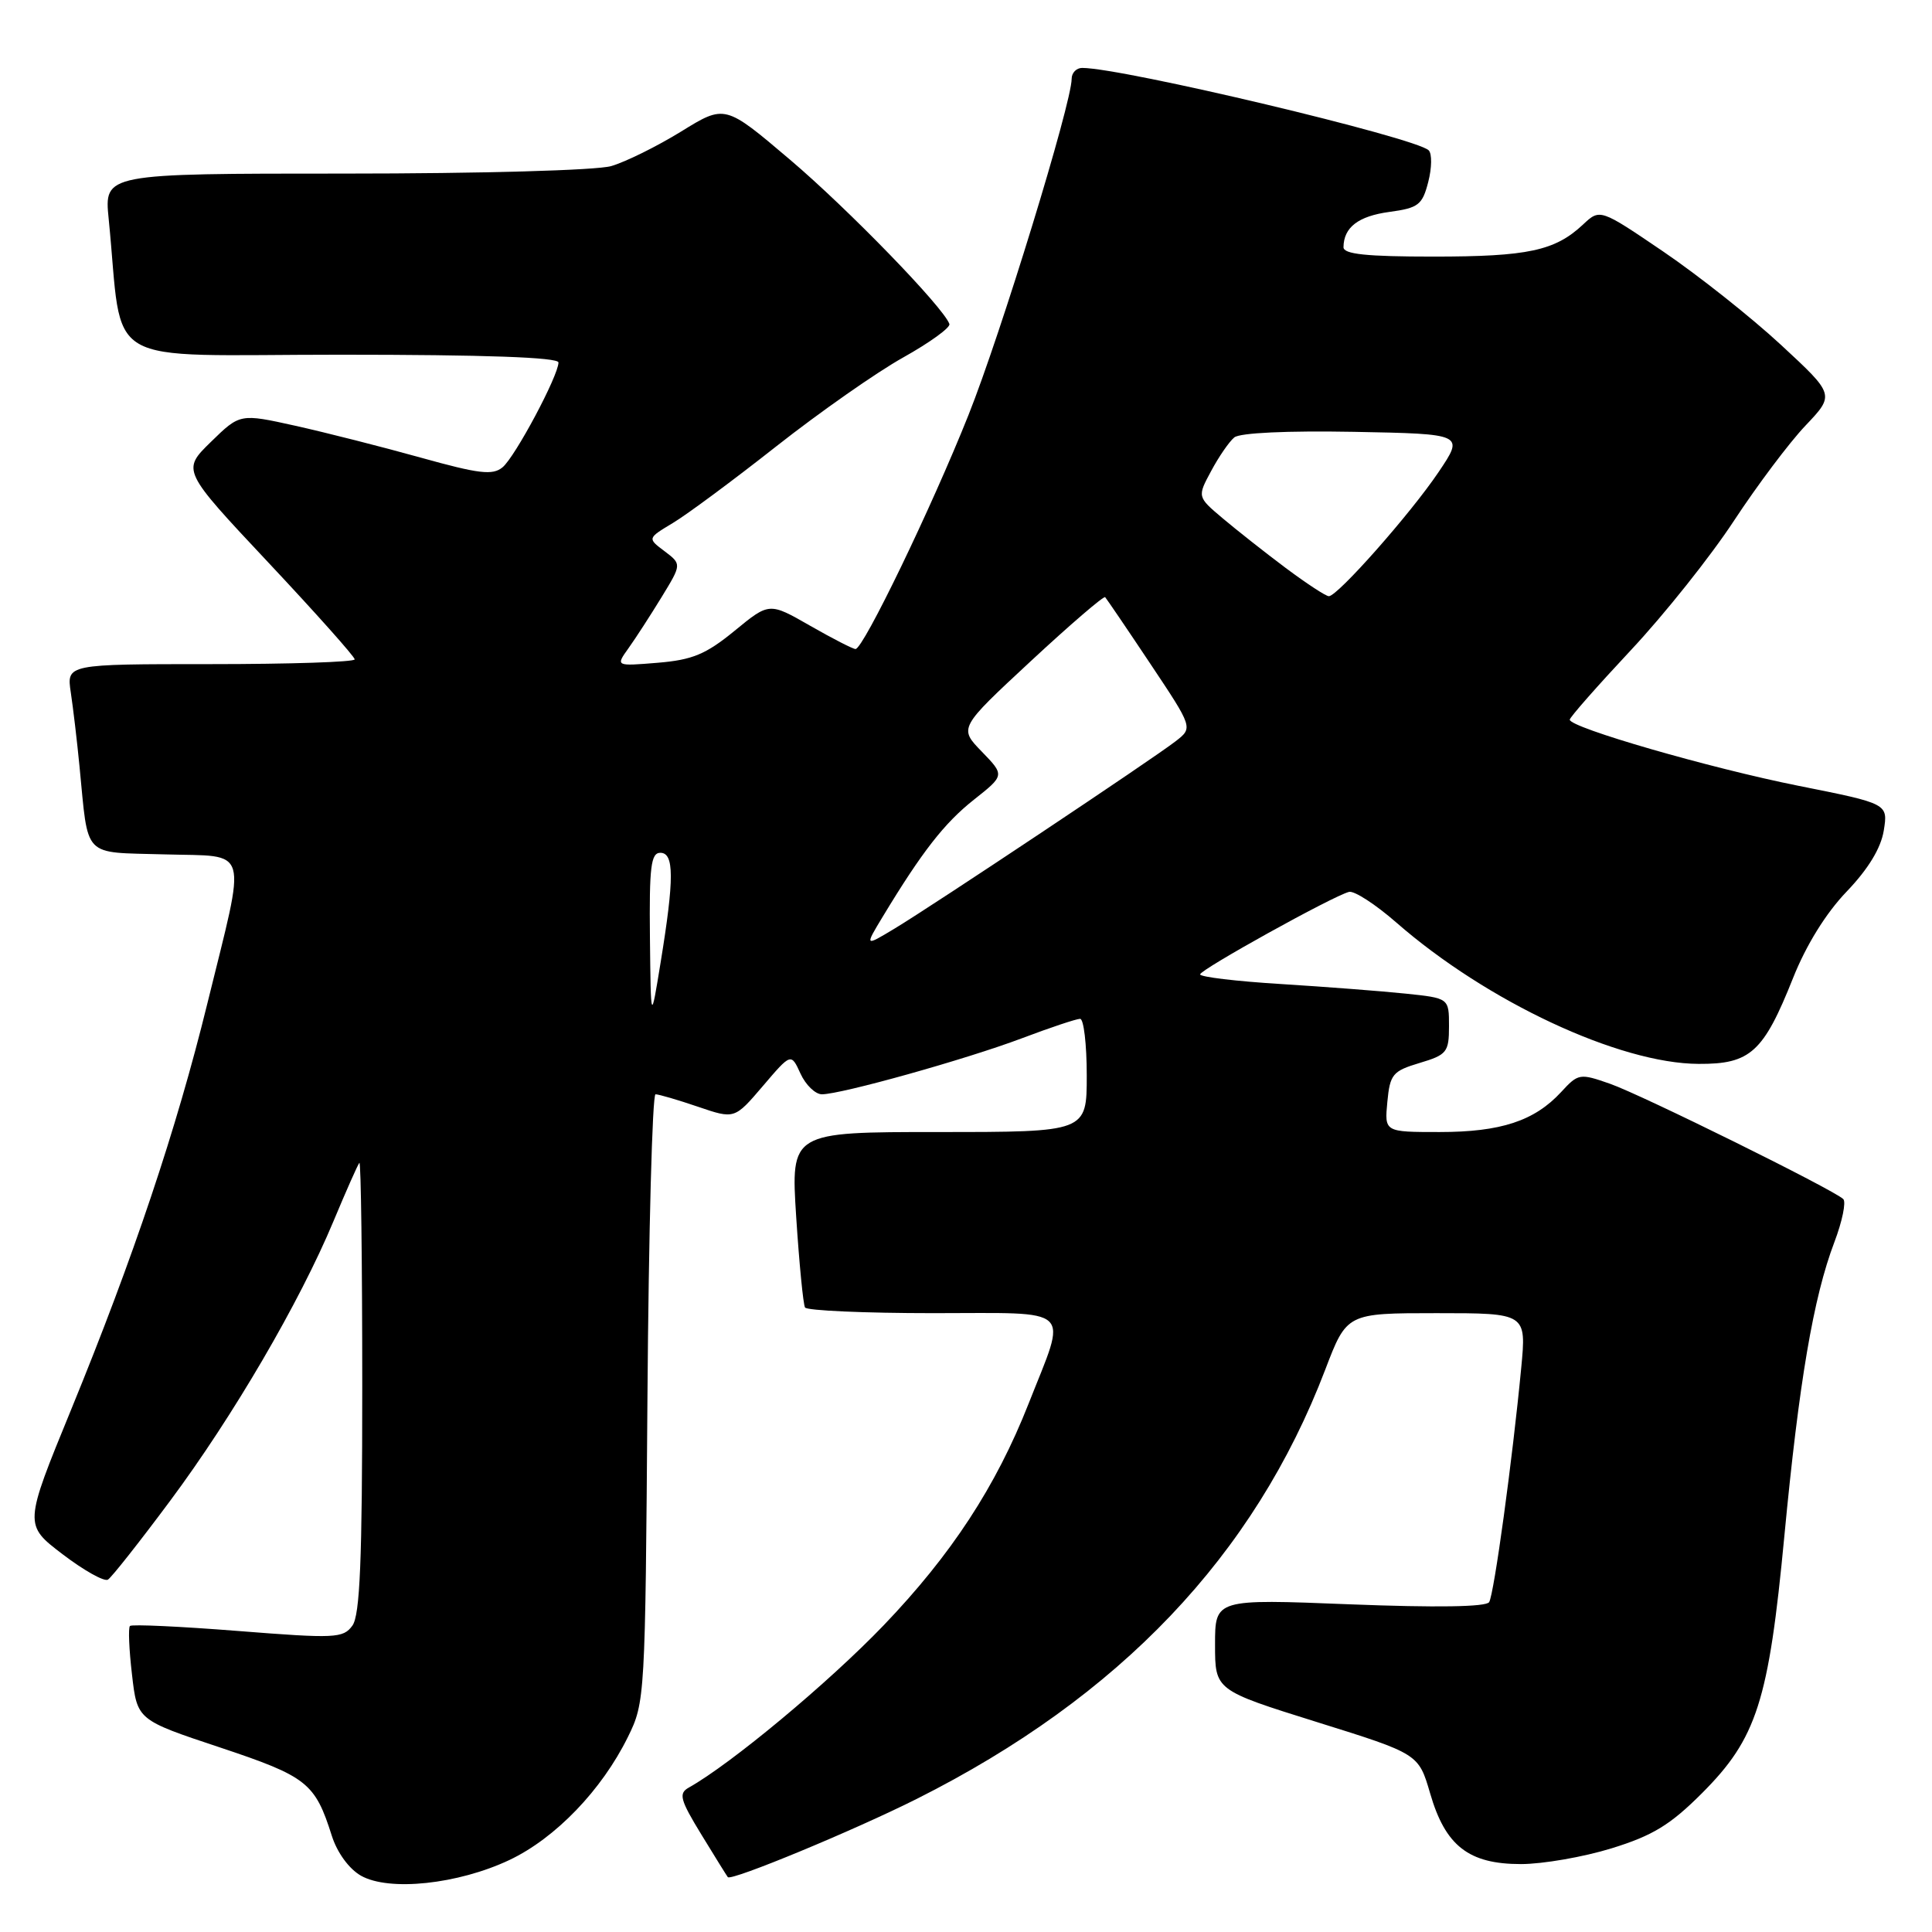 <?xml version="1.0" encoding="UTF-8" standalone="no"?>
<!DOCTYPE svg PUBLIC "-//W3C//DTD SVG 1.1//EN" "http://www.w3.org/Graphics/SVG/1.1/DTD/svg11.dtd" >
<svg xmlns="http://www.w3.org/2000/svg" xmlns:xlink="http://www.w3.org/1999/xlink" version="1.1" viewBox="0 0 256 256">
 <g >
 <path fill="currentColor"
d=" M 67.50 246.46 C 73.60 243.57 79.73 237.20 83.20 230.16 C 85.47 225.57 85.50 224.92 85.79 185.25 C 85.95 163.11 86.44 145.00 86.86 145.00 C 87.29 145.00 89.82 145.74 92.49 146.65 C 97.33 148.30 97.33 148.30 101.08 143.91 C 104.82 139.52 104.82 139.52 106.07 142.26 C 106.76 143.77 108.04 145.00 108.91 145.00 C 111.48 144.99 127.93 140.39 135.37 137.59 C 139.15 136.16 142.63 135.00 143.12 135.00 C 143.60 135.00 144.00 138.38 144.00 142.50 C 144.00 150.00 144.00 150.00 124.39 150.00 C 104.78 150.00 104.78 150.00 105.50 161.25 C 105.90 167.44 106.43 172.84 106.67 173.25 C 106.92 173.66 114.57 174.00 123.67 174.00 C 142.58 174.00 141.44 172.92 136.29 186.00 C 131.96 196.99 126.05 206.01 117.09 215.36 C 109.79 222.97 96.85 233.74 91.26 236.87 C 89.89 237.64 90.11 238.47 92.96 243.13 C 94.76 246.08 96.33 248.60 96.44 248.73 C 96.90 249.28 113.20 242.52 121.50 238.35 C 148.39 224.83 166.20 206.11 175.60 181.49 C 178.46 174.00 178.46 174.00 190.36 174.00 C 202.26 174.00 202.26 174.00 201.57 181.25 C 200.41 193.43 197.97 211.24 197.32 212.29 C 196.93 212.93 190.33 213.03 178.85 212.58 C 161.00 211.87 161.00 211.87 161.00 217.92 C 161.00 223.96 161.00 223.96 174.49 228.18 C 187.97 232.39 187.97 232.39 189.50 237.63 C 191.52 244.60 194.61 247.00 201.53 247.00 C 204.42 247.00 209.83 246.06 213.55 244.91 C 218.99 243.23 221.32 241.81 225.50 237.63 C 232.79 230.34 234.36 225.44 236.44 203.50 C 238.38 183.10 240.28 171.92 243.06 164.60 C 244.11 161.84 244.64 159.26 244.24 158.88 C 242.88 157.60 217.54 145.08 213.35 143.61 C 209.32 142.20 209.13 142.23 206.85 144.71 C 203.32 148.53 198.86 150.00 190.76 150.00 C 183.45 150.00 183.45 150.00 183.83 146.01 C 184.18 142.35 184.53 141.92 188.10 140.85 C 191.72 139.77 192.00 139.42 192.00 135.97 C 192.00 132.26 192.00 132.26 186.25 131.66 C 183.09 131.33 175.66 130.76 169.75 130.39 C 163.84 130.03 159.01 129.45 159.02 129.11 C 159.04 128.47 176.60 118.73 178.75 118.18 C 179.44 118.00 182.26 119.83 185.02 122.24 C 197.00 132.71 214.55 140.93 225.08 140.97 C 231.94 141.01 233.67 139.43 237.59 129.59 C 239.32 125.24 241.95 120.99 244.69 118.14 C 247.56 115.14 249.23 112.39 249.61 110.05 C 250.18 106.49 250.18 106.49 238.34 104.13 C 226.58 101.78 208.00 96.41 208.00 95.36 C 208.00 95.05 211.65 90.91 216.10 86.15 C 220.56 81.39 226.70 73.67 229.76 69.00 C 232.83 64.33 237.08 58.66 239.23 56.40 C 243.12 52.30 243.12 52.30 235.98 45.69 C 232.06 42.06 225.06 36.51 220.43 33.36 C 212.01 27.64 212.01 27.64 209.75 29.76 C 206.04 33.23 202.46 34.00 189.93 34.00 C 181.05 34.00 178.00 33.68 178.02 32.75 C 178.05 30.12 179.98 28.64 184.10 28.08 C 187.94 27.56 188.47 27.16 189.25 24.11 C 189.73 22.25 189.76 20.37 189.31 19.92 C 187.61 18.24 148.77 9.00 143.39 9.00 C 142.63 9.00 142.00 9.65 142.00 10.44 C 142.00 13.67 132.61 44.27 128.33 54.99 C 123.44 67.26 114.39 86.00 113.36 86.00 C 113.02 86.00 110.31 84.61 107.34 82.91 C 101.93 79.81 101.93 79.81 97.33 83.59 C 93.53 86.70 91.75 87.44 87.15 87.82 C 81.57 88.28 81.57 88.28 83.28 85.89 C 84.22 84.58 86.19 81.53 87.66 79.13 C 90.33 74.76 90.33 74.76 88.06 73.04 C 85.78 71.33 85.78 71.33 89.14 69.31 C 90.99 68.21 97.18 63.62 102.89 59.12 C 108.61 54.62 116.17 49.32 119.69 47.36 C 123.21 45.39 125.96 43.40 125.80 42.93 C 125.03 40.73 112.38 27.69 104.67 21.15 C 96.06 13.84 96.06 13.84 90.25 17.43 C 87.05 19.40 82.88 21.46 80.98 22.01 C 79.01 22.57 63.75 23.00 45.66 23.00 C 13.80 23.00 13.80 23.00 14.40 29.00 C 16.41 49.13 12.78 47.00 45.10 47.00 C 64.23 47.00 74.00 47.35 74.00 48.03 C 74.00 49.77 68.26 60.54 66.59 61.92 C 65.28 63.01 63.47 62.79 55.76 60.64 C 50.67 59.22 43.19 57.32 39.15 56.42 C 31.80 54.79 31.80 54.79 27.94 58.56 C 24.09 62.32 24.09 62.32 35.55 74.53 C 41.85 81.24 47.00 87.02 47.00 87.37 C 47.00 87.72 38.41 88.00 27.91 88.00 C 8.82 88.00 8.82 88.00 9.38 91.75 C 9.69 93.81 10.21 98.20 10.53 101.50 C 11.75 113.89 10.79 112.89 21.82 113.21 C 33.22 113.55 32.70 111.70 27.47 132.99 C 23.38 149.65 17.67 166.66 9.43 186.77 C 3.17 202.04 3.17 202.04 8.30 205.95 C 11.12 208.10 13.82 209.61 14.30 209.31 C 14.78 209.02 18.48 204.33 22.52 198.90 C 30.87 187.69 39.71 172.55 44.19 161.81 C 45.87 157.79 47.41 154.31 47.62 154.08 C 47.83 153.85 48.00 167.16 48.00 183.64 C 48.00 206.78 47.70 214.03 46.69 215.41 C 45.47 217.08 44.42 217.13 31.51 216.11 C 23.89 215.51 17.46 215.21 17.22 215.45 C 16.98 215.68 17.10 218.58 17.49 221.89 C 18.18 227.90 18.18 227.90 29.13 231.54 C 40.70 235.40 41.74 236.22 43.97 243.26 C 44.68 245.49 46.25 247.64 47.83 248.54 C 51.56 250.65 60.68 249.68 67.50 246.46 Z  M 86.12 124.25 C 86.02 114.86 86.25 113.00 87.50 113.00 C 89.34 113.00 89.35 116.41 87.54 127.50 C 86.24 135.50 86.24 135.50 86.12 124.25 Z  M 116.97 121.46 C 122.16 112.88 125.12 109.07 129.04 105.97 C 133.13 102.73 133.13 102.73 130.09 99.59 C 127.05 96.46 127.05 96.46 136.58 87.61 C 141.81 82.75 146.26 78.93 146.44 79.13 C 146.63 79.34 149.33 83.31 152.43 87.96 C 158.08 96.43 158.08 96.43 155.79 98.21 C 152.80 100.54 123.65 119.96 118.54 123.04 C 114.57 125.43 114.57 125.43 116.97 121.46 Z  M 170.35 75.25 C 167.60 73.19 163.84 70.22 161.99 68.66 C 158.64 65.83 158.64 65.83 160.49 62.40 C 161.50 60.51 162.88 58.51 163.55 57.96 C 164.29 57.35 170.57 57.06 179.40 57.22 C 194.02 57.50 194.02 57.50 190.62 62.55 C 186.91 68.06 177.24 79.00 176.08 79.00 C 175.68 79.00 173.11 77.31 170.35 75.25 Z "/>
</g>
</svg>